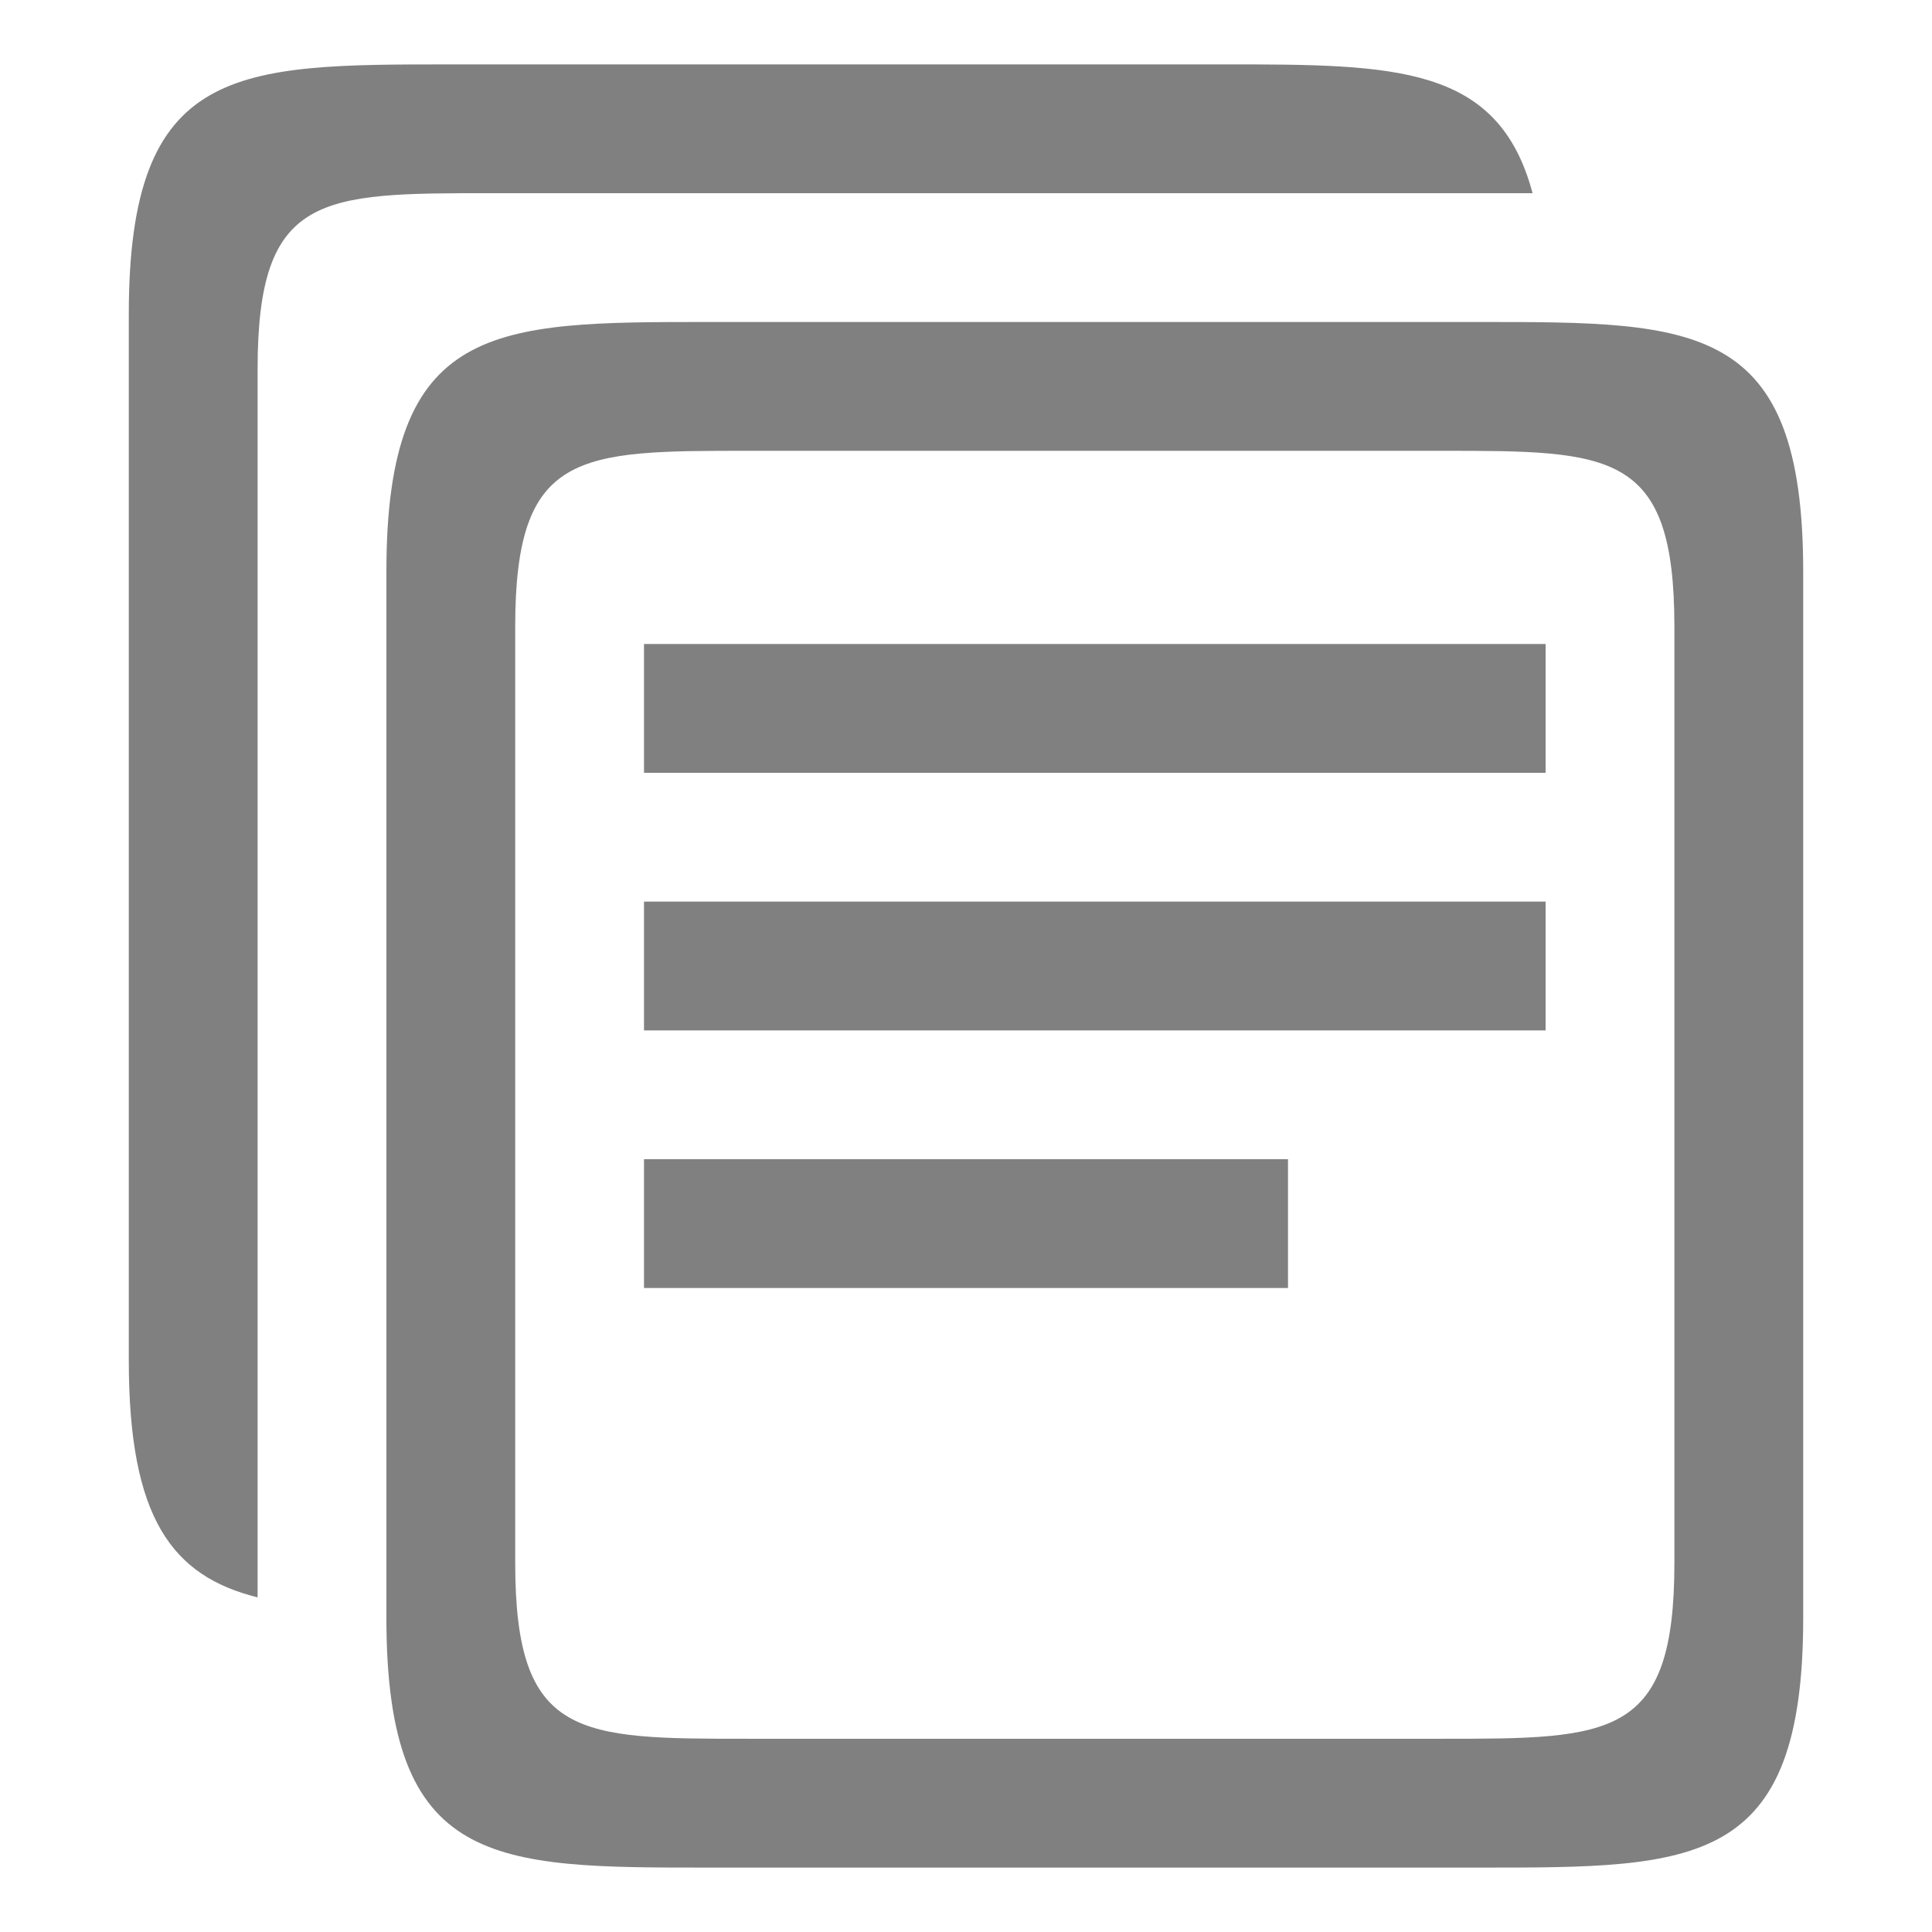 <?xml version="1.0" encoding="UTF-8" standalone="no"?>
<!-- Created with Inkscape (http://www.inkscape.org/) -->

<svg
   xmlns:dc="http://purl.org/dc/elements/1.1/"
   xmlns:cc="http://creativecommons.org/ns#"
   xmlns:rdf="http://www.w3.org/1999/02/22-rdf-syntax-ns#"
   xmlns:svg="http://www.w3.org/2000/svg"
   xmlns="http://www.w3.org/2000/svg"
   xmlns:sodipodi="http://sodipodi.sourceforge.net/DTD/sodipodi-0.dtd"
   xmlns:inkscape="http://www.inkscape.org/namespaces/inkscape"
   width="90"
   height="90"
   id="svg4874"
   version="1.1"
   inkscape:version="0.48+devel r"
   viewBox="0 0 90 90"
   sodipodi:docname="edit-copy.svg">
  <defs
     id="defs4876" />
  <sodipodi:namedview
     id="base"
     pagecolor="#ffffff"
     bordercolor="#666666"
     borderopacity="1.0"
     inkscape:pageopacity="0.0"
     inkscape:pageshadow="2"
     inkscape:zoom="5.0931703"
     inkscape:cx="-65.784177"
     inkscape:cy="27.664498"
     inkscape:document-units="px"
     inkscape:current-layer="g4845"
     showgrid="true"
     showborder="true"
     fit-margin-top="0"
     fit-margin-left="0"
     fit-margin-right="0"
     fit-margin-bottom="0"
     inkscape:snap-bbox="true"
     inkscape:bbox-paths="true"
     inkscape:bbox-nodes="true"
     inkscape:snap-bbox-edge-midpoints="true"
     inkscape:snap-bbox-midpoints="true"
     inkscape:object-paths="true"
     inkscape:snap-intersection-paths="true"
     inkscape:object-nodes="true"
     inkscape:snap-smooth-nodes="true"
     inkscape:snap-midpoints="true"
     inkscape:snap-object-midpoints="true"
     inkscape:snap-center="true"
     showguides="true"
     inkscape:guide-bbox="true">
    <inkscape:grid
       type="xygrid"
       id="grid5451"
       empspacing="6" />
    <sodipodi:guide
       orientation="1,0"
       position="6,77"
       id="guide4063" />
    <sodipodi:guide
       orientation="1,0"
       position="3,78"
       id="guide4065" />
    <sodipodi:guide
       orientation="0,1"
       position="55,84"
       id="guide4067" />
    <sodipodi:guide
       orientation="0,1"
       position="53,87"
       id="guide4069" />
    <sodipodi:guide
       orientation="0,1"
       position="20,3"
       id="guide4071" />
    <sodipodi:guide
       orientation="0,1"
       position="20,6"
       id="guide4073" />
    <sodipodi:guide
       orientation="1,0"
       position="87,7"
       id="guide4075" />
    <sodipodi:guide
       orientation="1,0"
       position="84,7"
       id="guide4077" />
    <sodipodi:guide
       orientation="0,1"
       position="58,81"
       id="guide4074" />
    <sodipodi:guide
       orientation="1,0"
       position="9,74"
       id="guide4076" />
    <sodipodi:guide
       orientation="0,1"
       position="21,9"
       id="guide4078" />
    <sodipodi:guide
       orientation="1,0"
       position="81,4"
       id="guide4080" />
  </sodipodi:namedview>
  <g
     inkscape:label="Layer 1"
     inkscape:groupmode="layer"
     id="layer1"
     transform="translate(67.857,-84.505)">
    <g
       transform="matrix(0,-1,-1,0,373.505,516.505)"
       id="g4845"
       style="display:inline">
      <g
         id="g4967"
         transform="matrix(0,-1,-1,0,536.362,531.362)">
        <g
           transform="matrix(1.875,0,0,1.875,-450,-1688.817)"
           id="g1313-2">
          <rect
             style="opacity:0.212;fill:none;stroke:none"
             id="rect1315-1"
             width="48"
             height="48"
             x="288"
             y="152"
             transform="translate(0,804.362)" />
        </g>
        <path
           sodipodi:nodetypes="ssssssssssssssssss"
           inkscape:connector-curvature="0"
           id="path4098-9"
           d="m 123,119.362 c -10,0 -15,-2e-4 -15,11.627 l 0,48.746 c 0,11.627 5,11.627 15,11.627 l 36,0 c 10,0 15,2.1e-4 15,-11.627 l 0,-48.746 c 0,-11.627 -5,-11.627 -15,-11.627 z m 1.867,6 32.266,0 c 7.933,0 10.867,-6.4e-4 10.867,8.191 l 0,43.617 c 0,8.192 -2.934,8.191 -10.867,8.191 l -32.266,0 c -7.933,0 -10.867,6.4e-4 -10.867,-8.191 l 0,-43.617 c 0,-8.192 2.934,-8.191 10.867,-8.191 z"
           style="font-size:15px;font-style:normal;font-variant:normal;font-weight:normal;font-stretch:normal;text-align:center;line-height:125%;letter-spacing:0px;word-spacing:0px;writing-mode:lr-tb;text-anchor:middle;fill:#808080;fill-opacity:1;stroke:none;display:inline;font-family:Ubuntu;-inkscape-font-specification:Ubuntu" />
        <path
           id="path4097"
           d="m 111,107.362 c -10,0 -15,-2e-4 -15,11.627 l 0,48.746 c 0,7.345 2.007,10.044 6,11.039 l 0,-13.604 0,-12.809 0,-30.809 c 0,-8.192 2.934,-8.191 10.867,-8.191 l 13.133,0 19.133,0 16.26,0 c -1.593,-5.977 -6.384,-6 -14.393,-6 l -36,0 z"
           style="font-size:15px;font-style:normal;font-variant:normal;font-weight:normal;font-stretch:normal;text-align:center;line-height:125%;letter-spacing:0px;word-spacing:0px;writing-mode:lr-tb;text-anchor:middle;fill:#808080;fill-opacity:1;stroke:none;display:inline;font-family:Ubuntu;-inkscape-font-specification:Ubuntu"
           inkscape:connector-curvature="0" />
        <rect
           style="color:#000000;fill:#808080;fill-opacity:1;fill-rule:nonzero;stroke:none;stroke-width:6;marker:none;visibility:visible;display:inline;overflow:visible;enable-background:accumulate"
           id="rect4940"
           width="42"
           height="6"
           x="120"
           y="134.362" />
        <rect
           y="146.362"
           x="120"
           height="6"
           width="42"
           id="rect4942"
           style="color:#000000;fill:#808080;fill-opacity:1;fill-rule:nonzero;stroke:none;stroke-width:6;marker:none;visibility:visible;display:inline;overflow:visible;enable-background:accumulate" />
        <rect
           y="158.362"
           x="120"
           height="6"
           width="30"
           id="rect4946"
           style="color:#000000;fill:#808080;fill-opacity:1;fill-rule:nonzero;stroke:none;stroke-width:6;marker:none;visibility:visible;display:inline;overflow:visible;enable-background:accumulate" />
      </g>
    </g>
  </g>
</svg>
